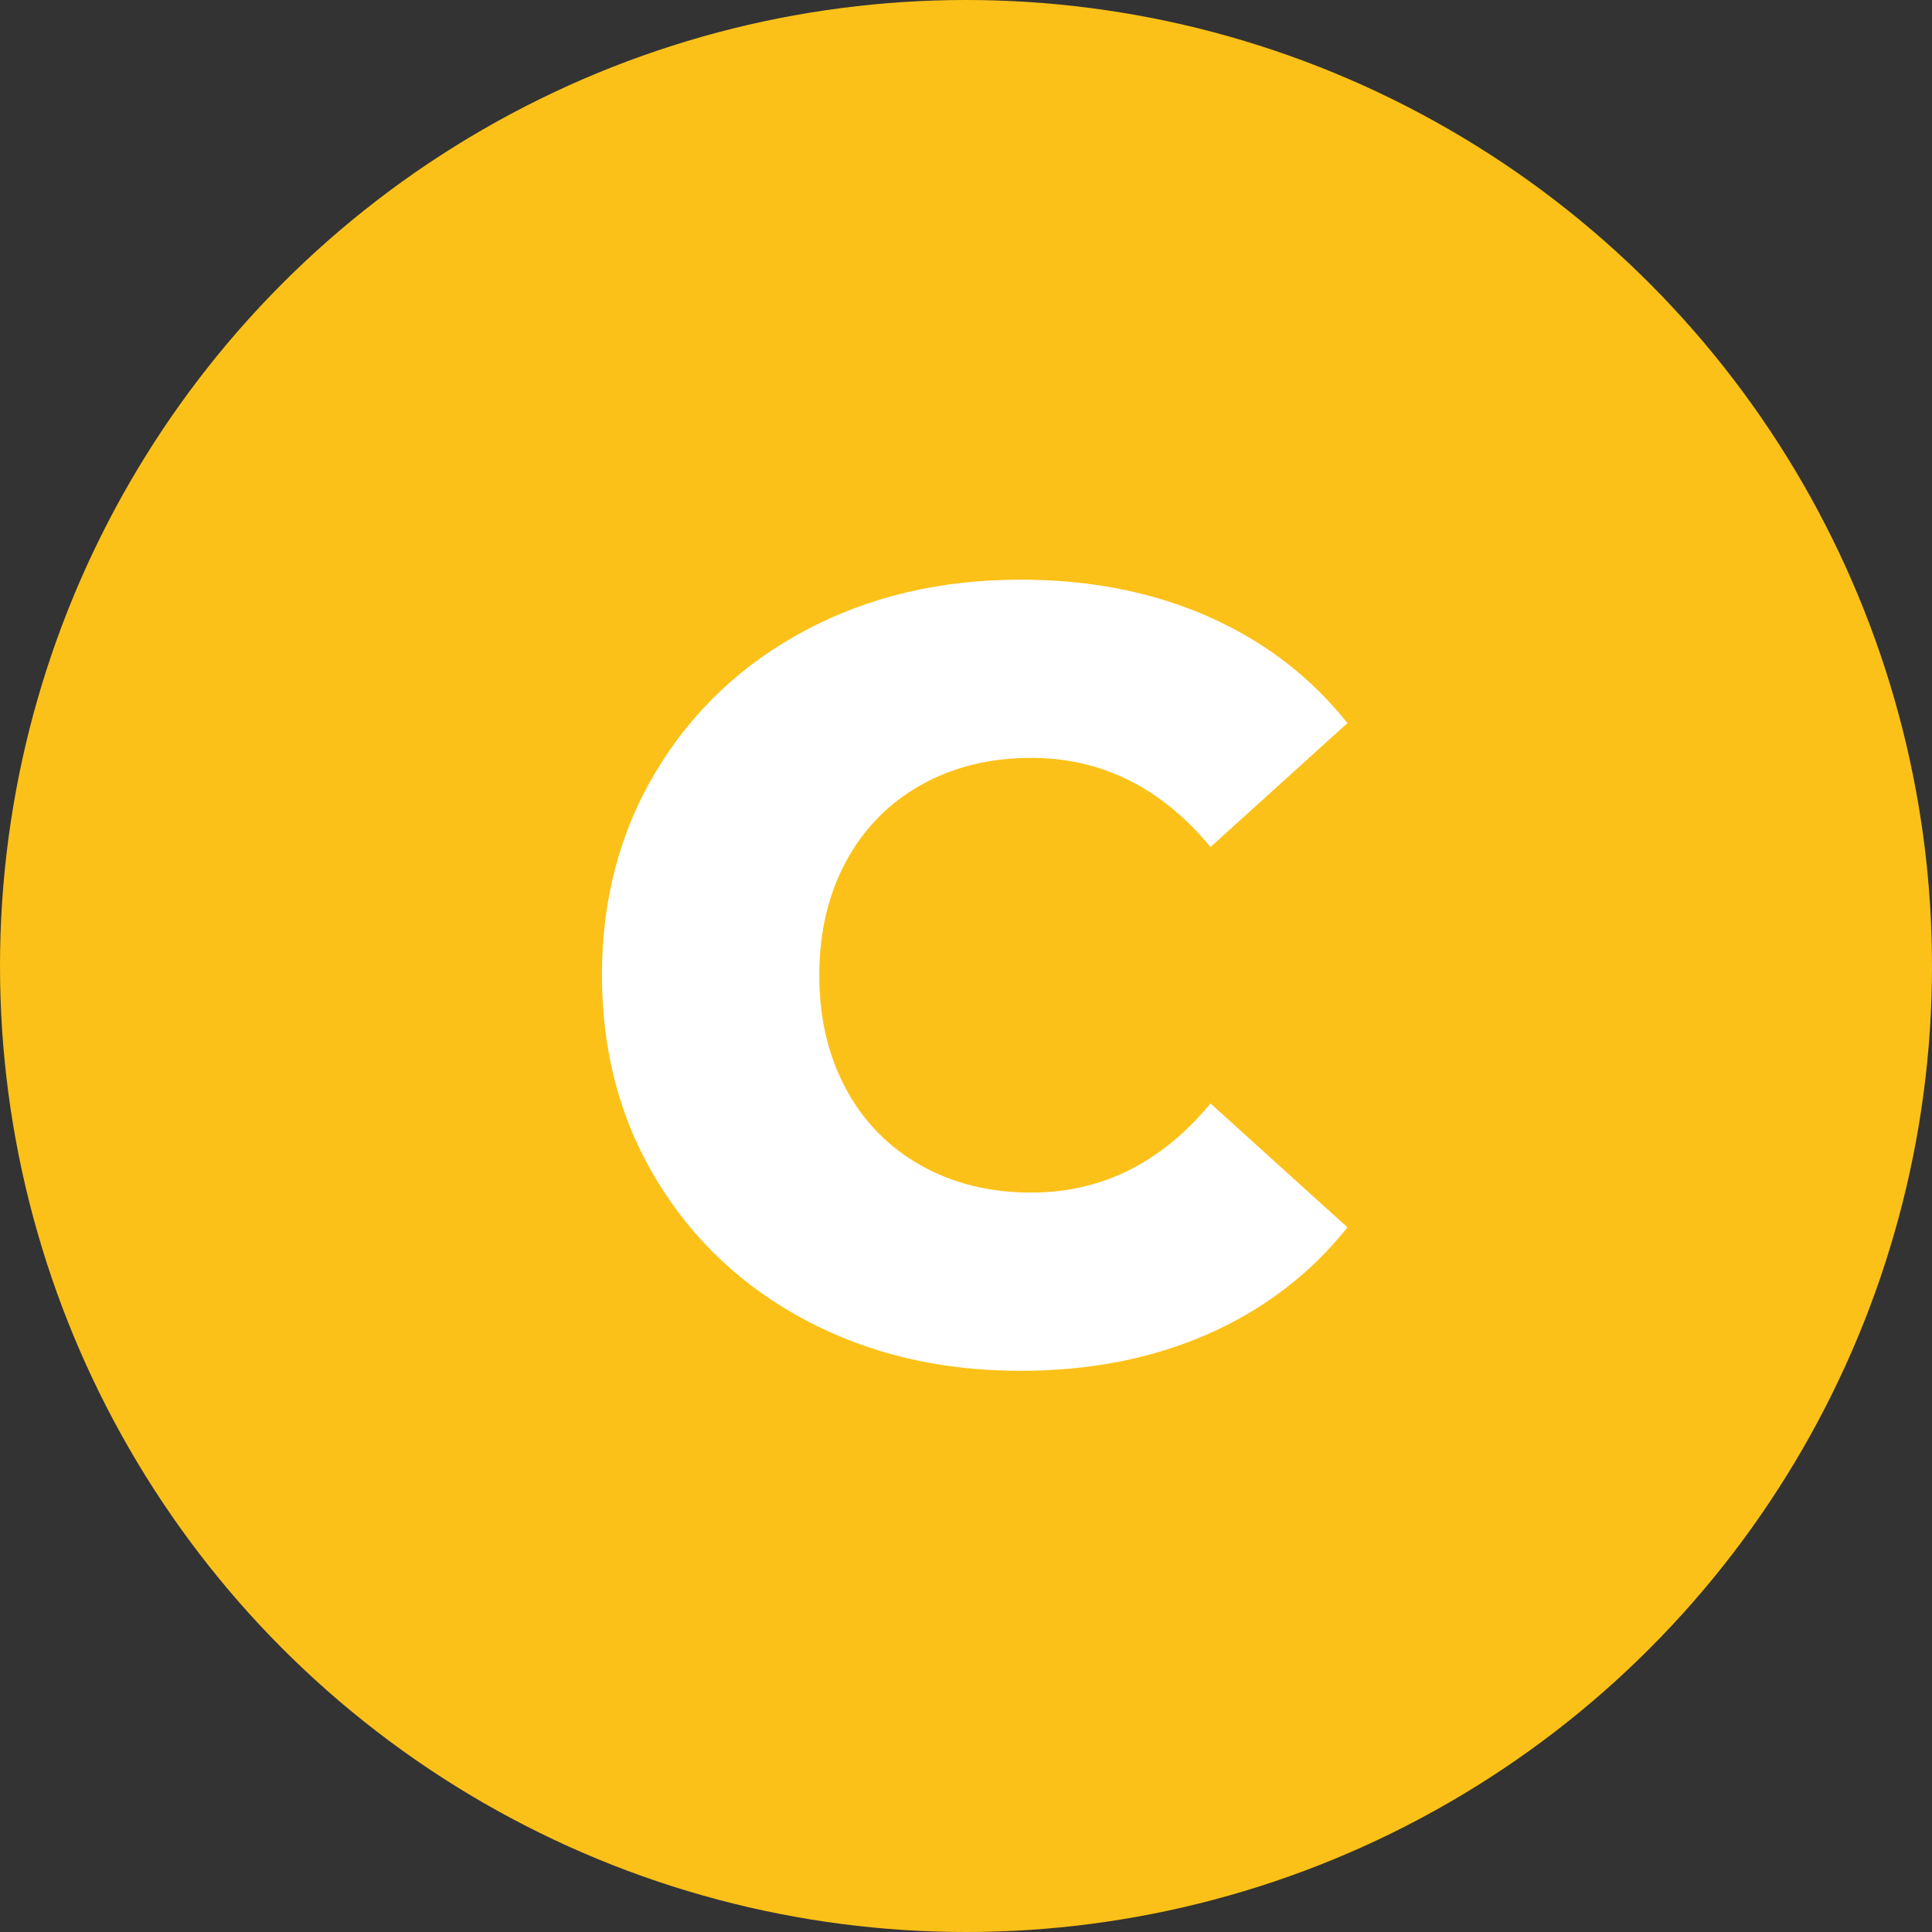 <svg viewBox="0 0 320 320" xmlns="http://www.w3.org/2000/svg"><rect x="0" y="0" width="320" height="320" fill="#333333" stroke="none"/><circle fill="#FCC118" cx="160" cy="160" r="160"/><path fill="white" d="M169 227.05L169 227.05Q149.20 227.05 133.45 218.68L133.45 218.68L133.45 218.68Q117.70 210.31 108.70 195.37L108.70 195.37L108.70 195.37Q99.70 180.43 99.70 161.53L99.70 161.53L99.70 161.53Q99.70 142.63 108.70 127.69L108.70 127.69L108.70 127.69Q117.70 112.75 133.45 104.38L133.45 104.38L133.45 104.38Q149.20 96.01 169 96.01L169 96.01L169 96.01Q186.28 96.01 200.14 102.13L200.14 102.13L200.14 102.13Q214 108.25 223.18 119.77L223.18 119.77L200.50 140.29L200.50 140.29Q188.26 125.53 170.80 125.53L170.80 125.53L170.80 125.53Q160.54 125.53 152.53 130.03L152.53 130.03L152.53 130.03Q144.52 134.53 140.11 142.72L140.11 142.72L140.11 142.72Q135.70 150.91 135.70 161.53L135.70 161.53L135.70 161.53Q135.70 172.15 140.11 180.34L140.11 180.34L140.11 180.34Q144.52 188.53 152.53 193.03L152.53 193.03L152.53 193.03Q160.54 197.53 170.80 197.53L170.80 197.53L170.80 197.53Q188.26 197.53 200.50 182.77L200.50 182.77L223.18 203.29L223.18 203.29Q214 214.81 200.14 220.93L200.14 220.93L200.14 220.93Q186.28 227.05 169 227.05L169 227.05Z"/></svg>